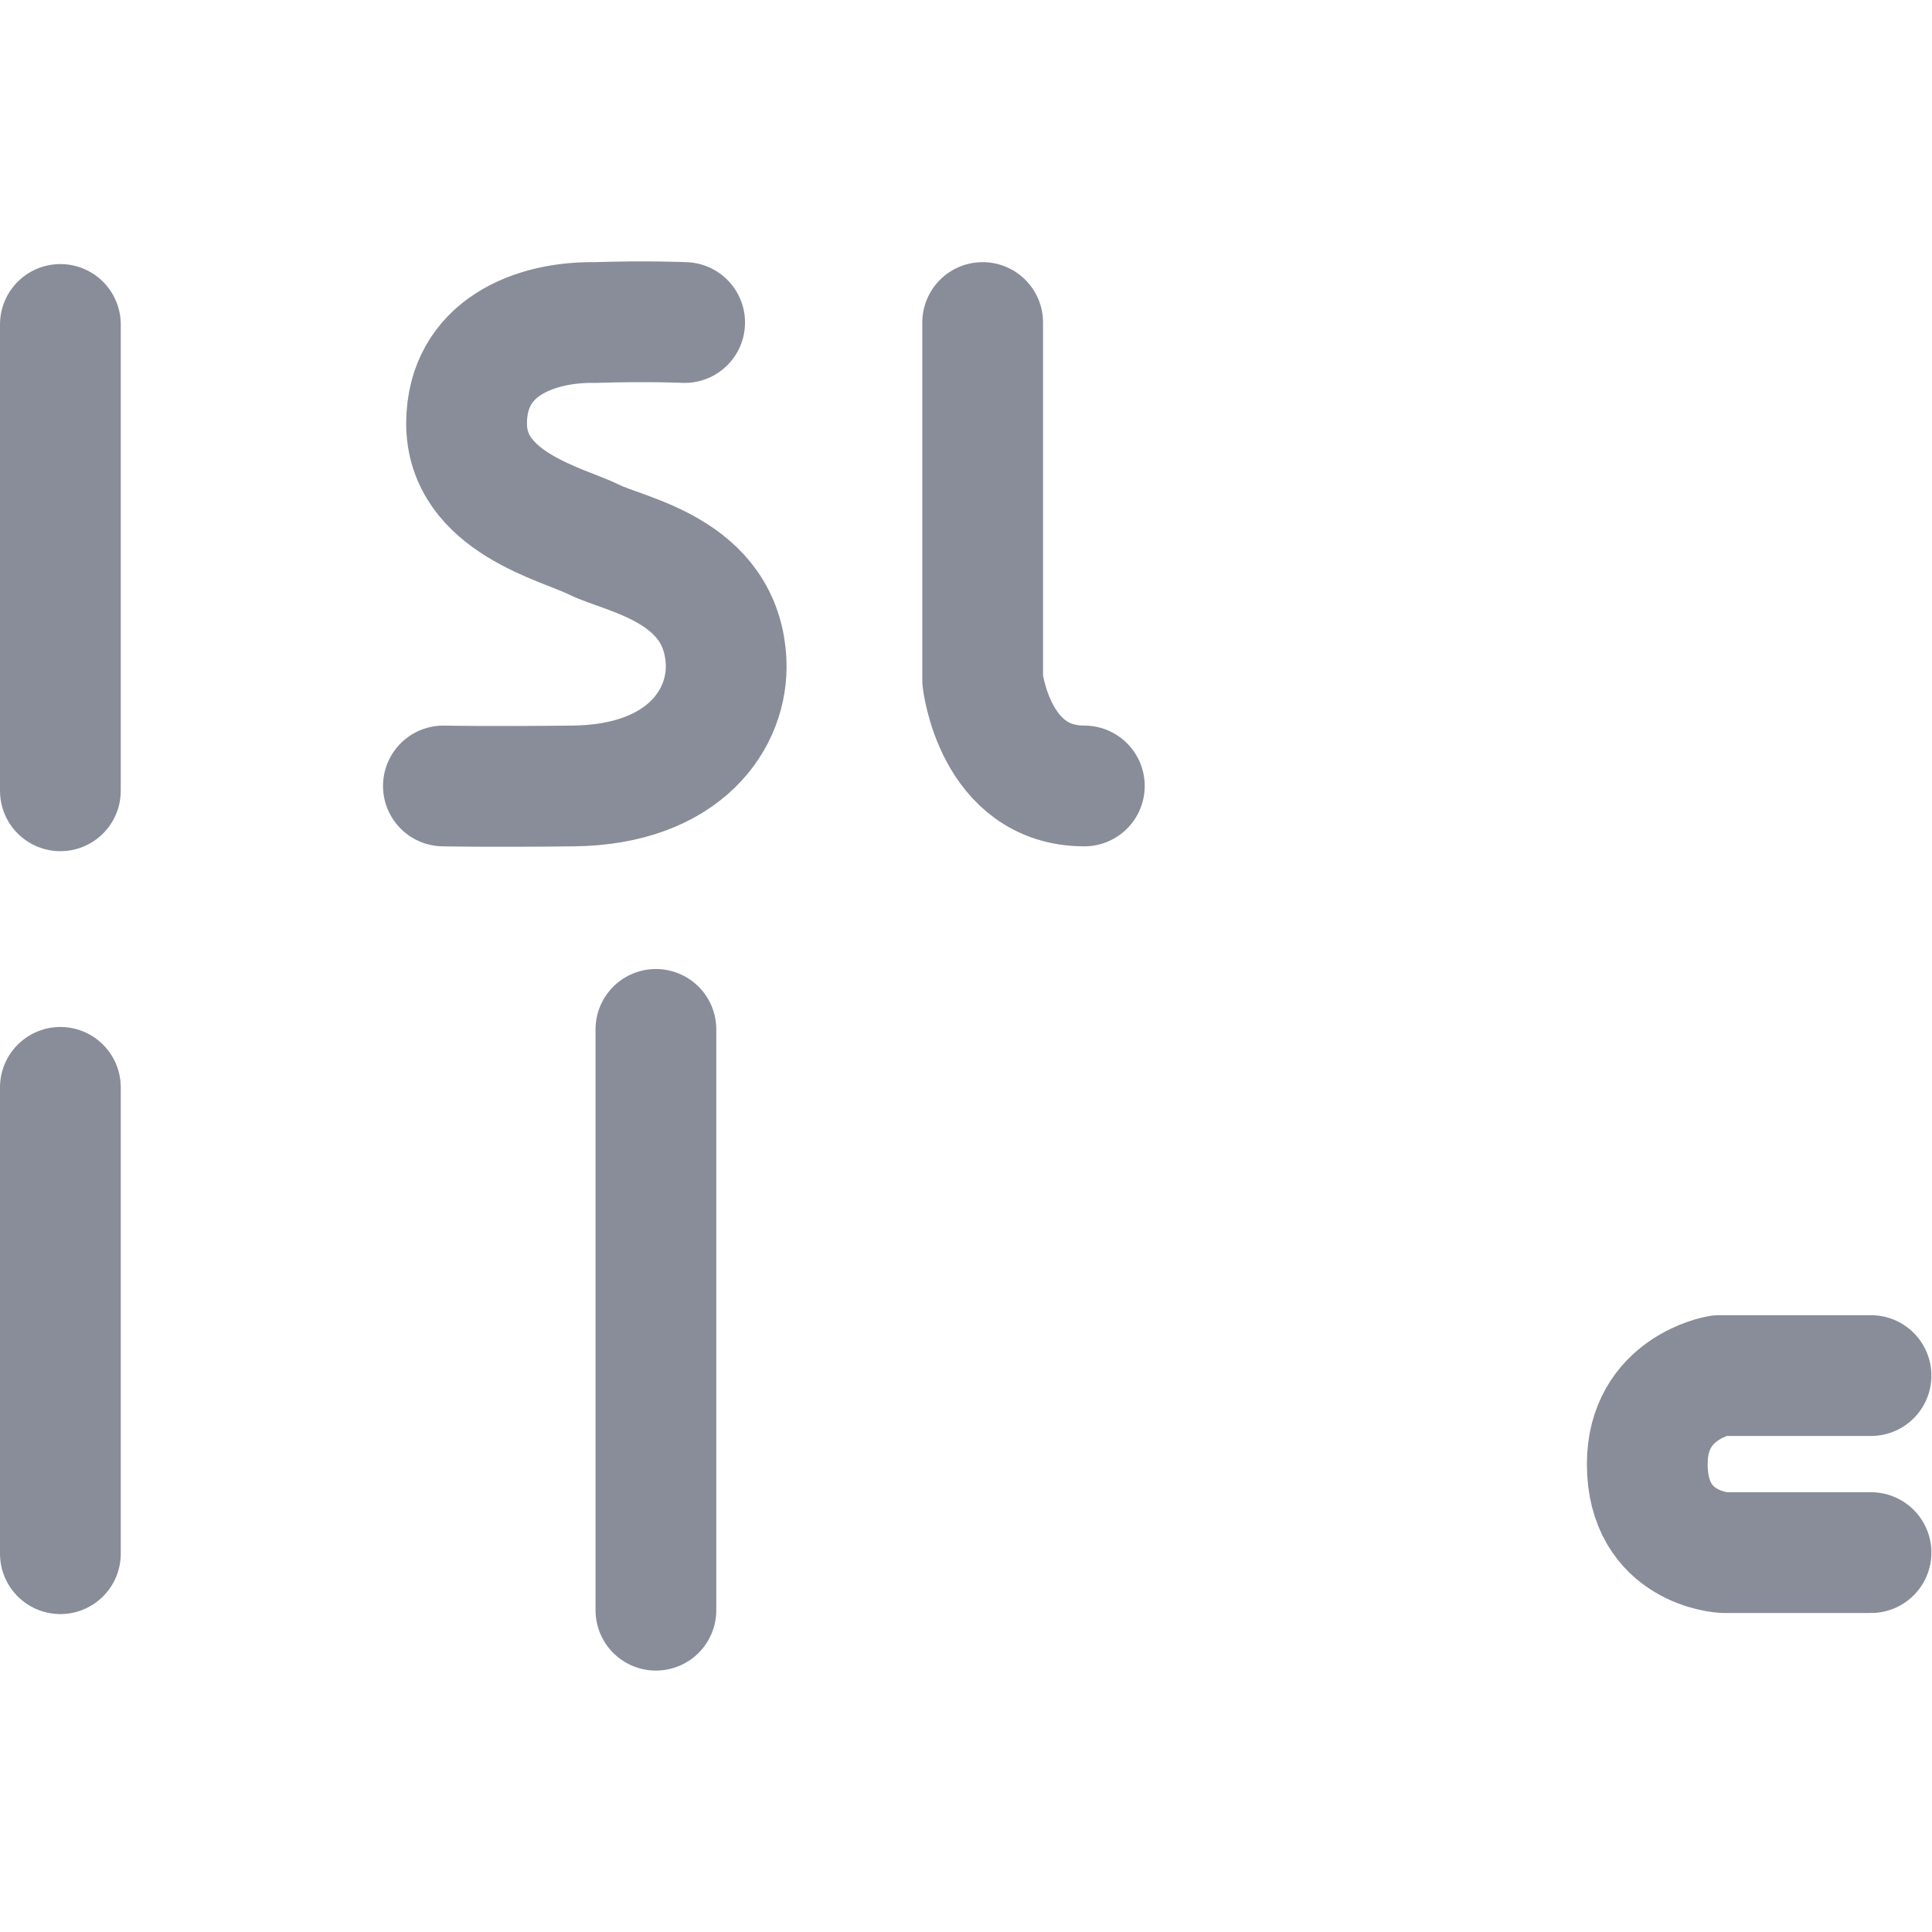 <svg xmlns="http://www.w3.org/2000/svg" width="16" height="16" viewBox="0 0 16 16">
	<path fill="none" stroke="#898C99" stroke-linecap="round" stroke-linejoin="round" d="M5.67 2.671c0 0-.298-.014-.741-0-.502-.008-1.061.209-1.065.831-.004.66.798.838 1.056.967.257.129 1.055.248 1.093 1.009.023.472-.343 1.02-1.264 1.031-.709.008-1.077 0-1.077 0M8.138 2.671v2.96c0 0 .096.878.842.878M15.495 11.392h-1.258c0 0-.595.1-.595.733 0 .701.632.733.632.733h1.221M5.432 8.525V13.335M.5 2.687V6.549M.5 9.005V12.867" />
</svg>